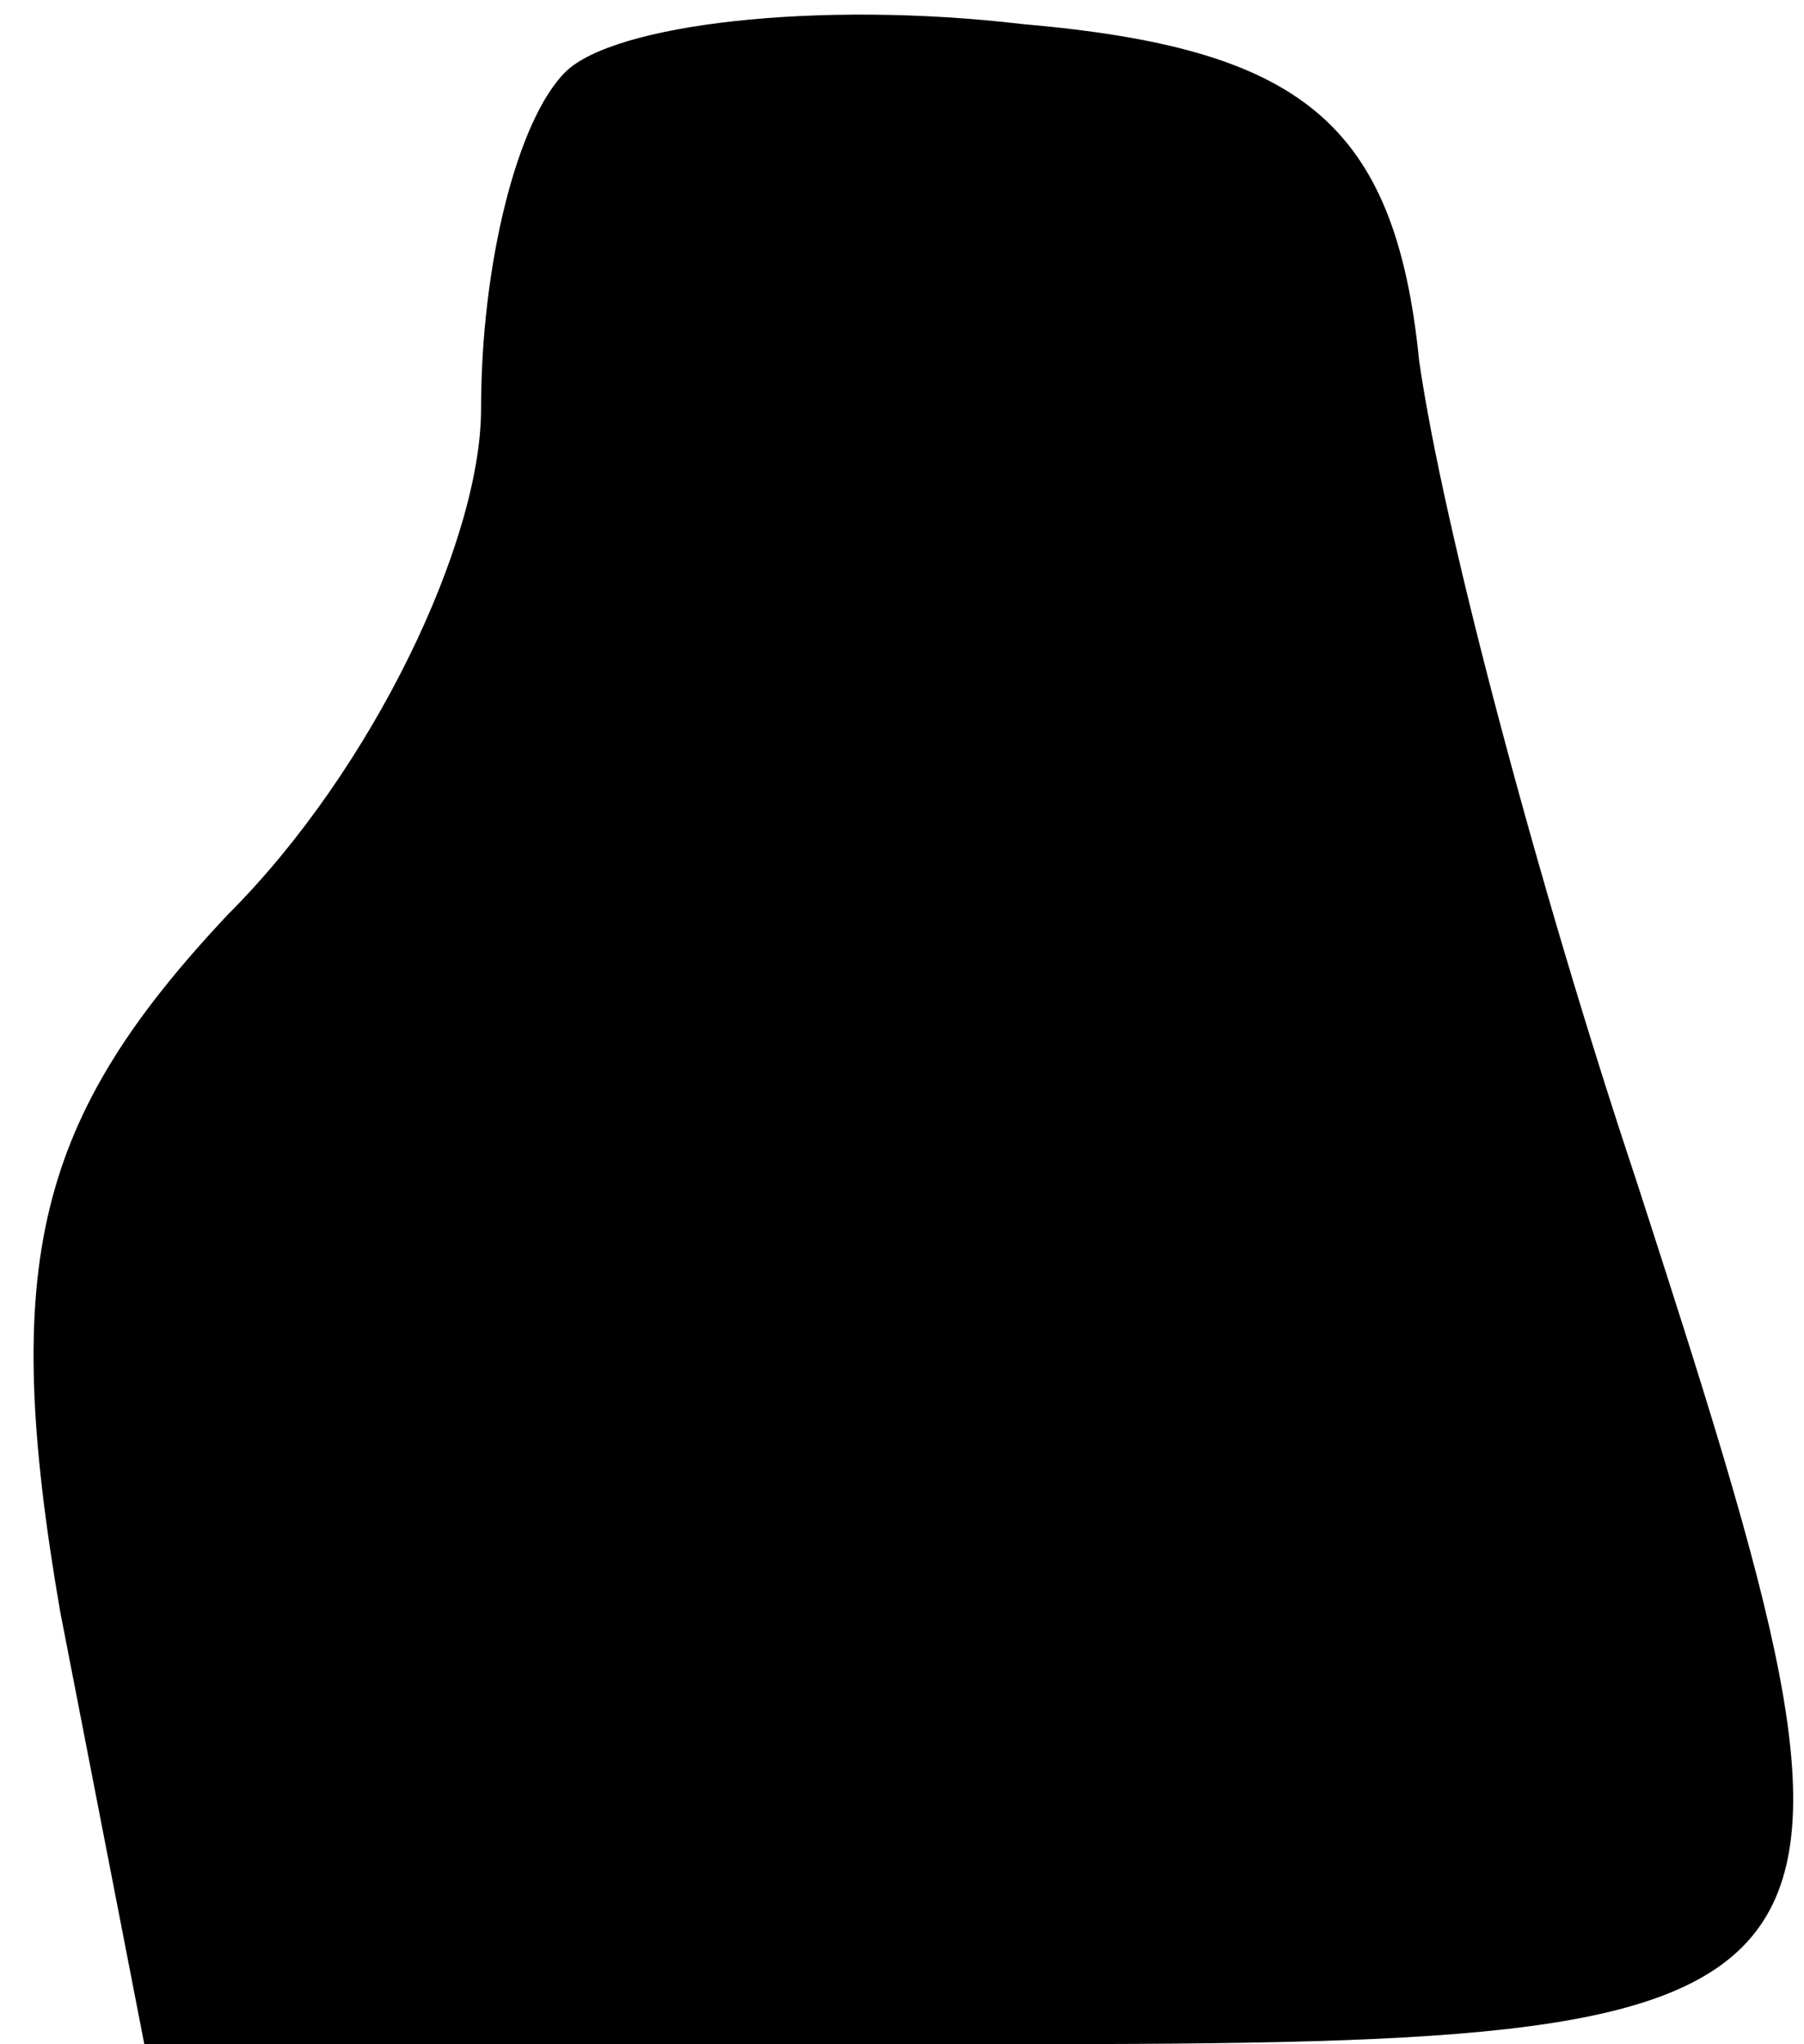 <?xml version="1.0" standalone="no"?>
<!DOCTYPE svg PUBLIC "-//W3C//DTD SVG 20010904//EN"
 "http://www.w3.org/TR/2001/REC-SVG-20010904/DTD/svg10.dtd">
<svg version="1.0" xmlns="http://www.w3.org/2000/svg"
 width="15pt" height="17pt" viewBox="0 0 15 17"
 preserveAspectRatio="xMidYMid meet">
<g transform="translate(0,17) scale(0.1,-0.1)"
fill="#000000" stroke="none">
<path fill="#000000" stroke="none" d="M47 164 c-4 -4 -7 -16 -7 -28 0 -11 -9
-30 -21 -42 -16 -17 -19 -29 -14 -58 l7 -36 69 0 c77 0 78 1 55 72 -8 24 -16
54 -18 68 -2 20 -10 26 -33 28 -17 2 -34 0 -38 -4z"/>
</g>
</svg>
